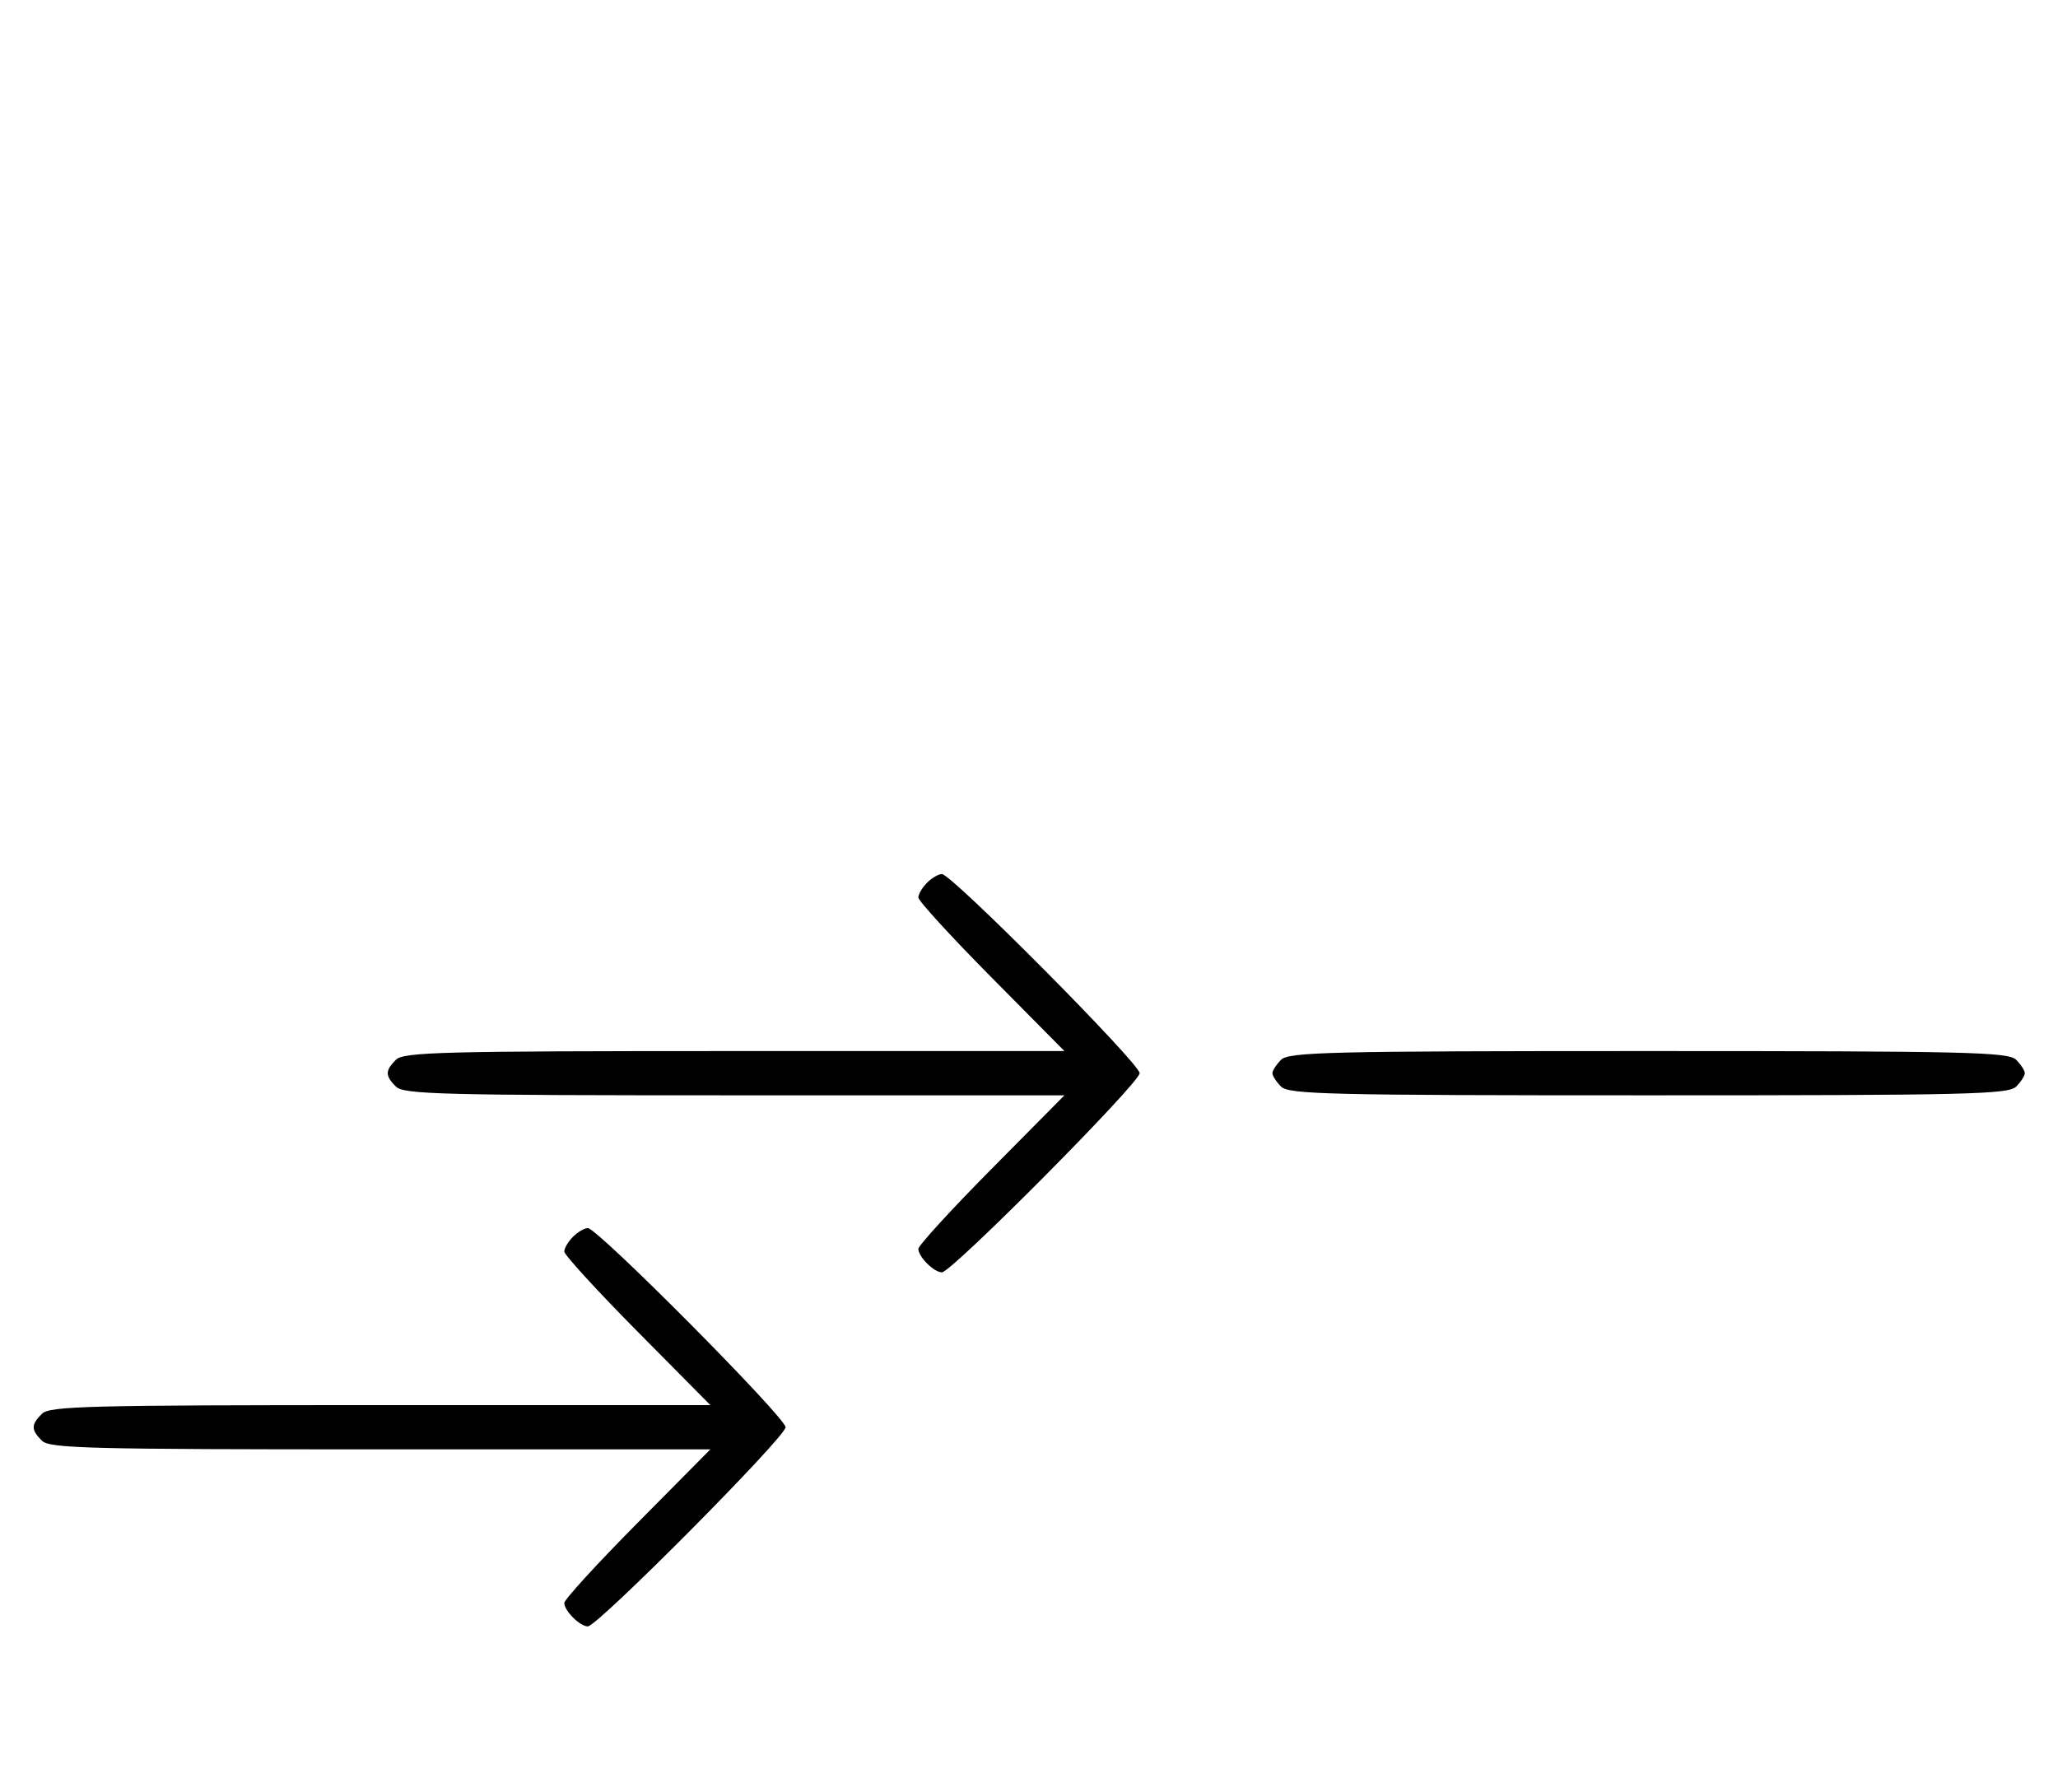 <svg xmlns="http://www.w3.org/2000/svg" width="372" height="324" viewBox="0 0 372 324" version="1.1">
	<path d="M 167.571 159.571 C 166.707 160.436, 166 161.636, 166 162.239 C 166 162.841, 171.941 169.334, 179.202 176.667 L 192.405 190 132.774 190 C 79.897 190, 72.965 190.178, 71.571 191.571 C 69.598 193.545, 69.598 194.455, 71.571 196.429 C 72.965 197.822, 79.897 198, 132.774 198 L 192.405 198 179.202 211.333 C 171.941 218.666, 166 225.159, 166 225.761 C 166 227.187, 168.825 230, 170.257 230 C 172.006 230, 206 195.761, 206 194 C 206 192.239, 172.006 158, 170.257 158 C 169.644 158, 168.436 158.707, 167.571 159.571 M 231.571 191.571 C 230.707 192.436, 230 193.529, 230 194 C 230 194.471, 230.707 195.564, 231.571 196.429 C 232.968 197.825, 240.372 198, 298 198 C 355.628 198, 363.032 197.825, 364.429 196.429 C 365.293 195.564, 366 194.471, 366 194 C 366 193.529, 365.293 192.436, 364.429 191.571 C 363.032 190.175, 355.628 190, 298 190 C 240.372 190, 232.968 190.175, 231.571 191.571 M 103.571 223.571 C 102.707 224.436, 102 225.636, 102 226.239 C 102 226.841, 107.941 233.334, 115.202 240.667 L 128.405 254 68.774 254 C 15.897 254, 8.965 254.178, 7.571 255.571 C 5.598 257.545, 5.598 258.455, 7.571 260.429 C 8.965 261.822, 15.897 262, 68.774 262 L 128.405 262 115.202 275.333 C 107.941 282.666, 102 289.159, 102 289.761 C 102 291.187, 104.825 294, 106.257 294 C 108.006 294, 142 259.761, 142 258 C 142 256.239, 108.006 222, 106.257 222 C 105.644 222, 104.436 222.707, 103.571 223.571 " stroke="none" fill="black" fill-rule="evenodd"/>
</svg>